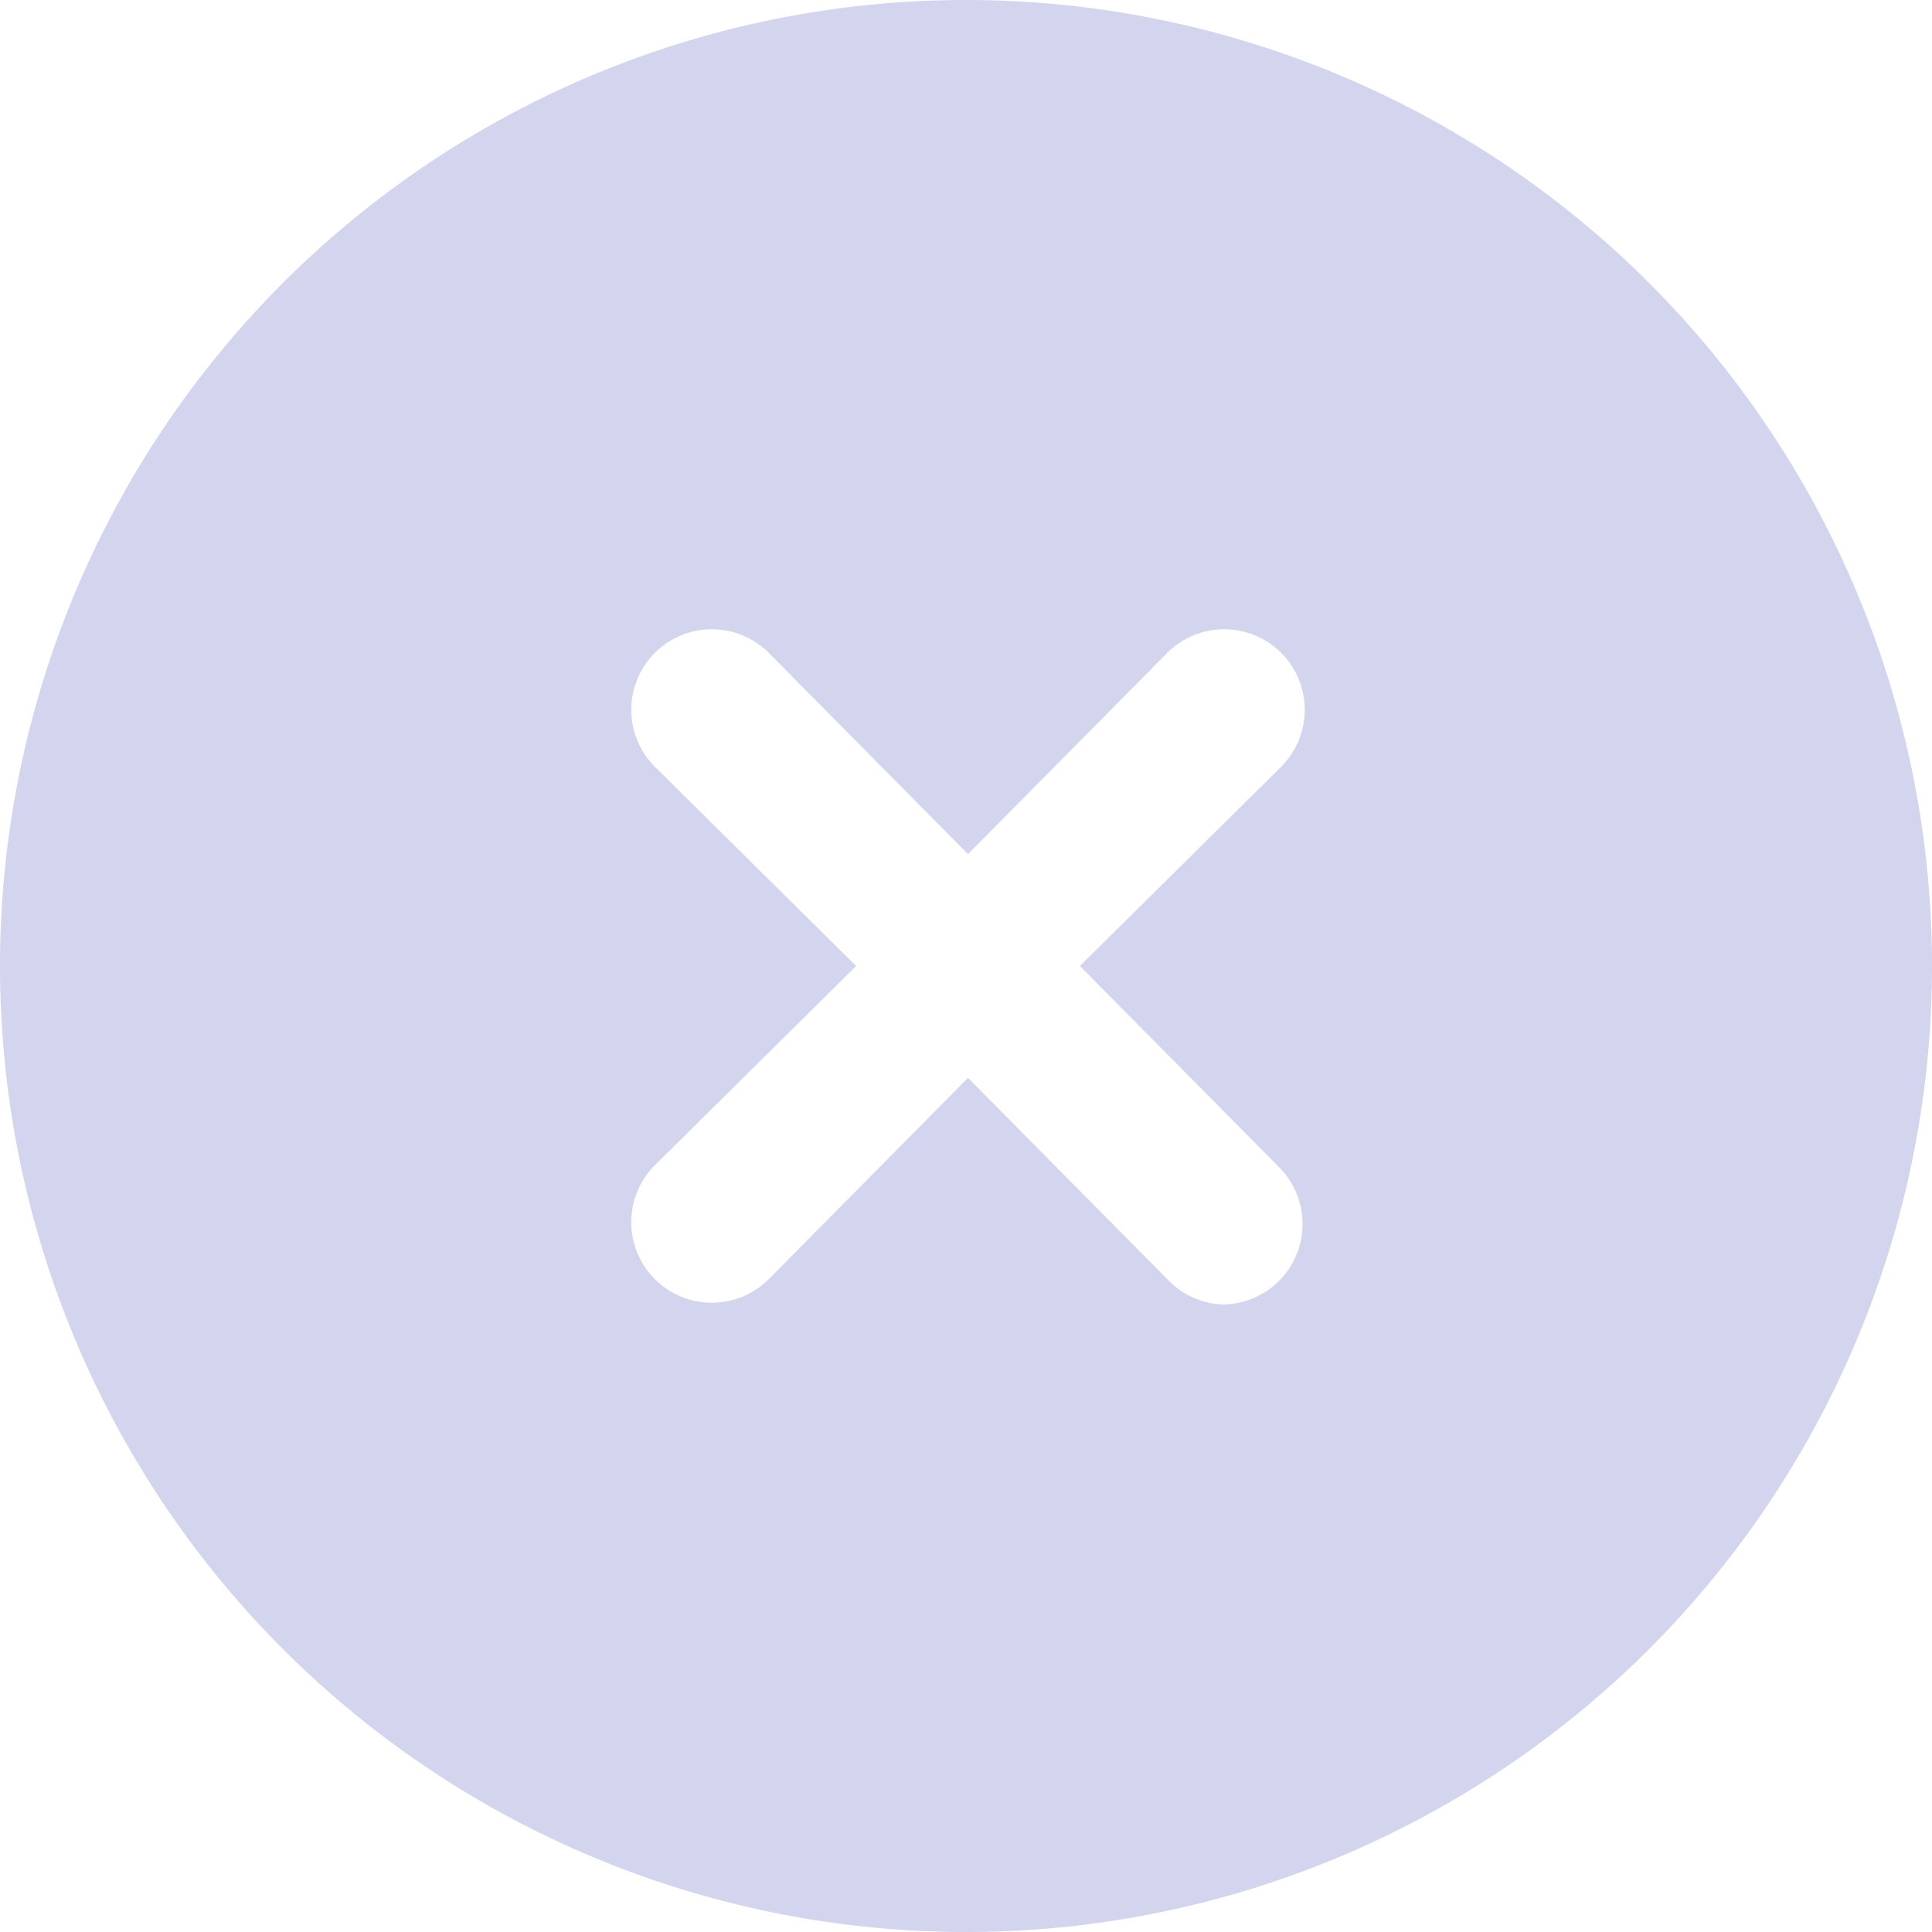 <?xml version="1.0" encoding="UTF-8" standalone="no"?> <svg xmlns="http://www.w3.org/2000/svg" width="48" height="48" viewBox="0 0 48 48">
  <defs>
    <style>
      .a {
        fill: #d3d4ed;
      }
    </style>
  </defs>
  <title>23 Close</title>
  <path class="a" d="M24,0A24,24,0,1,0,48,24,24,24,0,0,0,24,0Zm7.78,29a2,2,0,0,1-1.42,3.41A2,2,0,0,1,29,31.78l-4.95-5-4.95,5a2,2,0,0,1-2.83,0,2,2,0,0,1,0-2.83l5-4.95-5-4.95a2,2,0,1,1,2.83-2.83l4.95,5,4.95-5a2,2,0,1,1,2.83,2.83l-5,4.95Z"/>
</svg>
